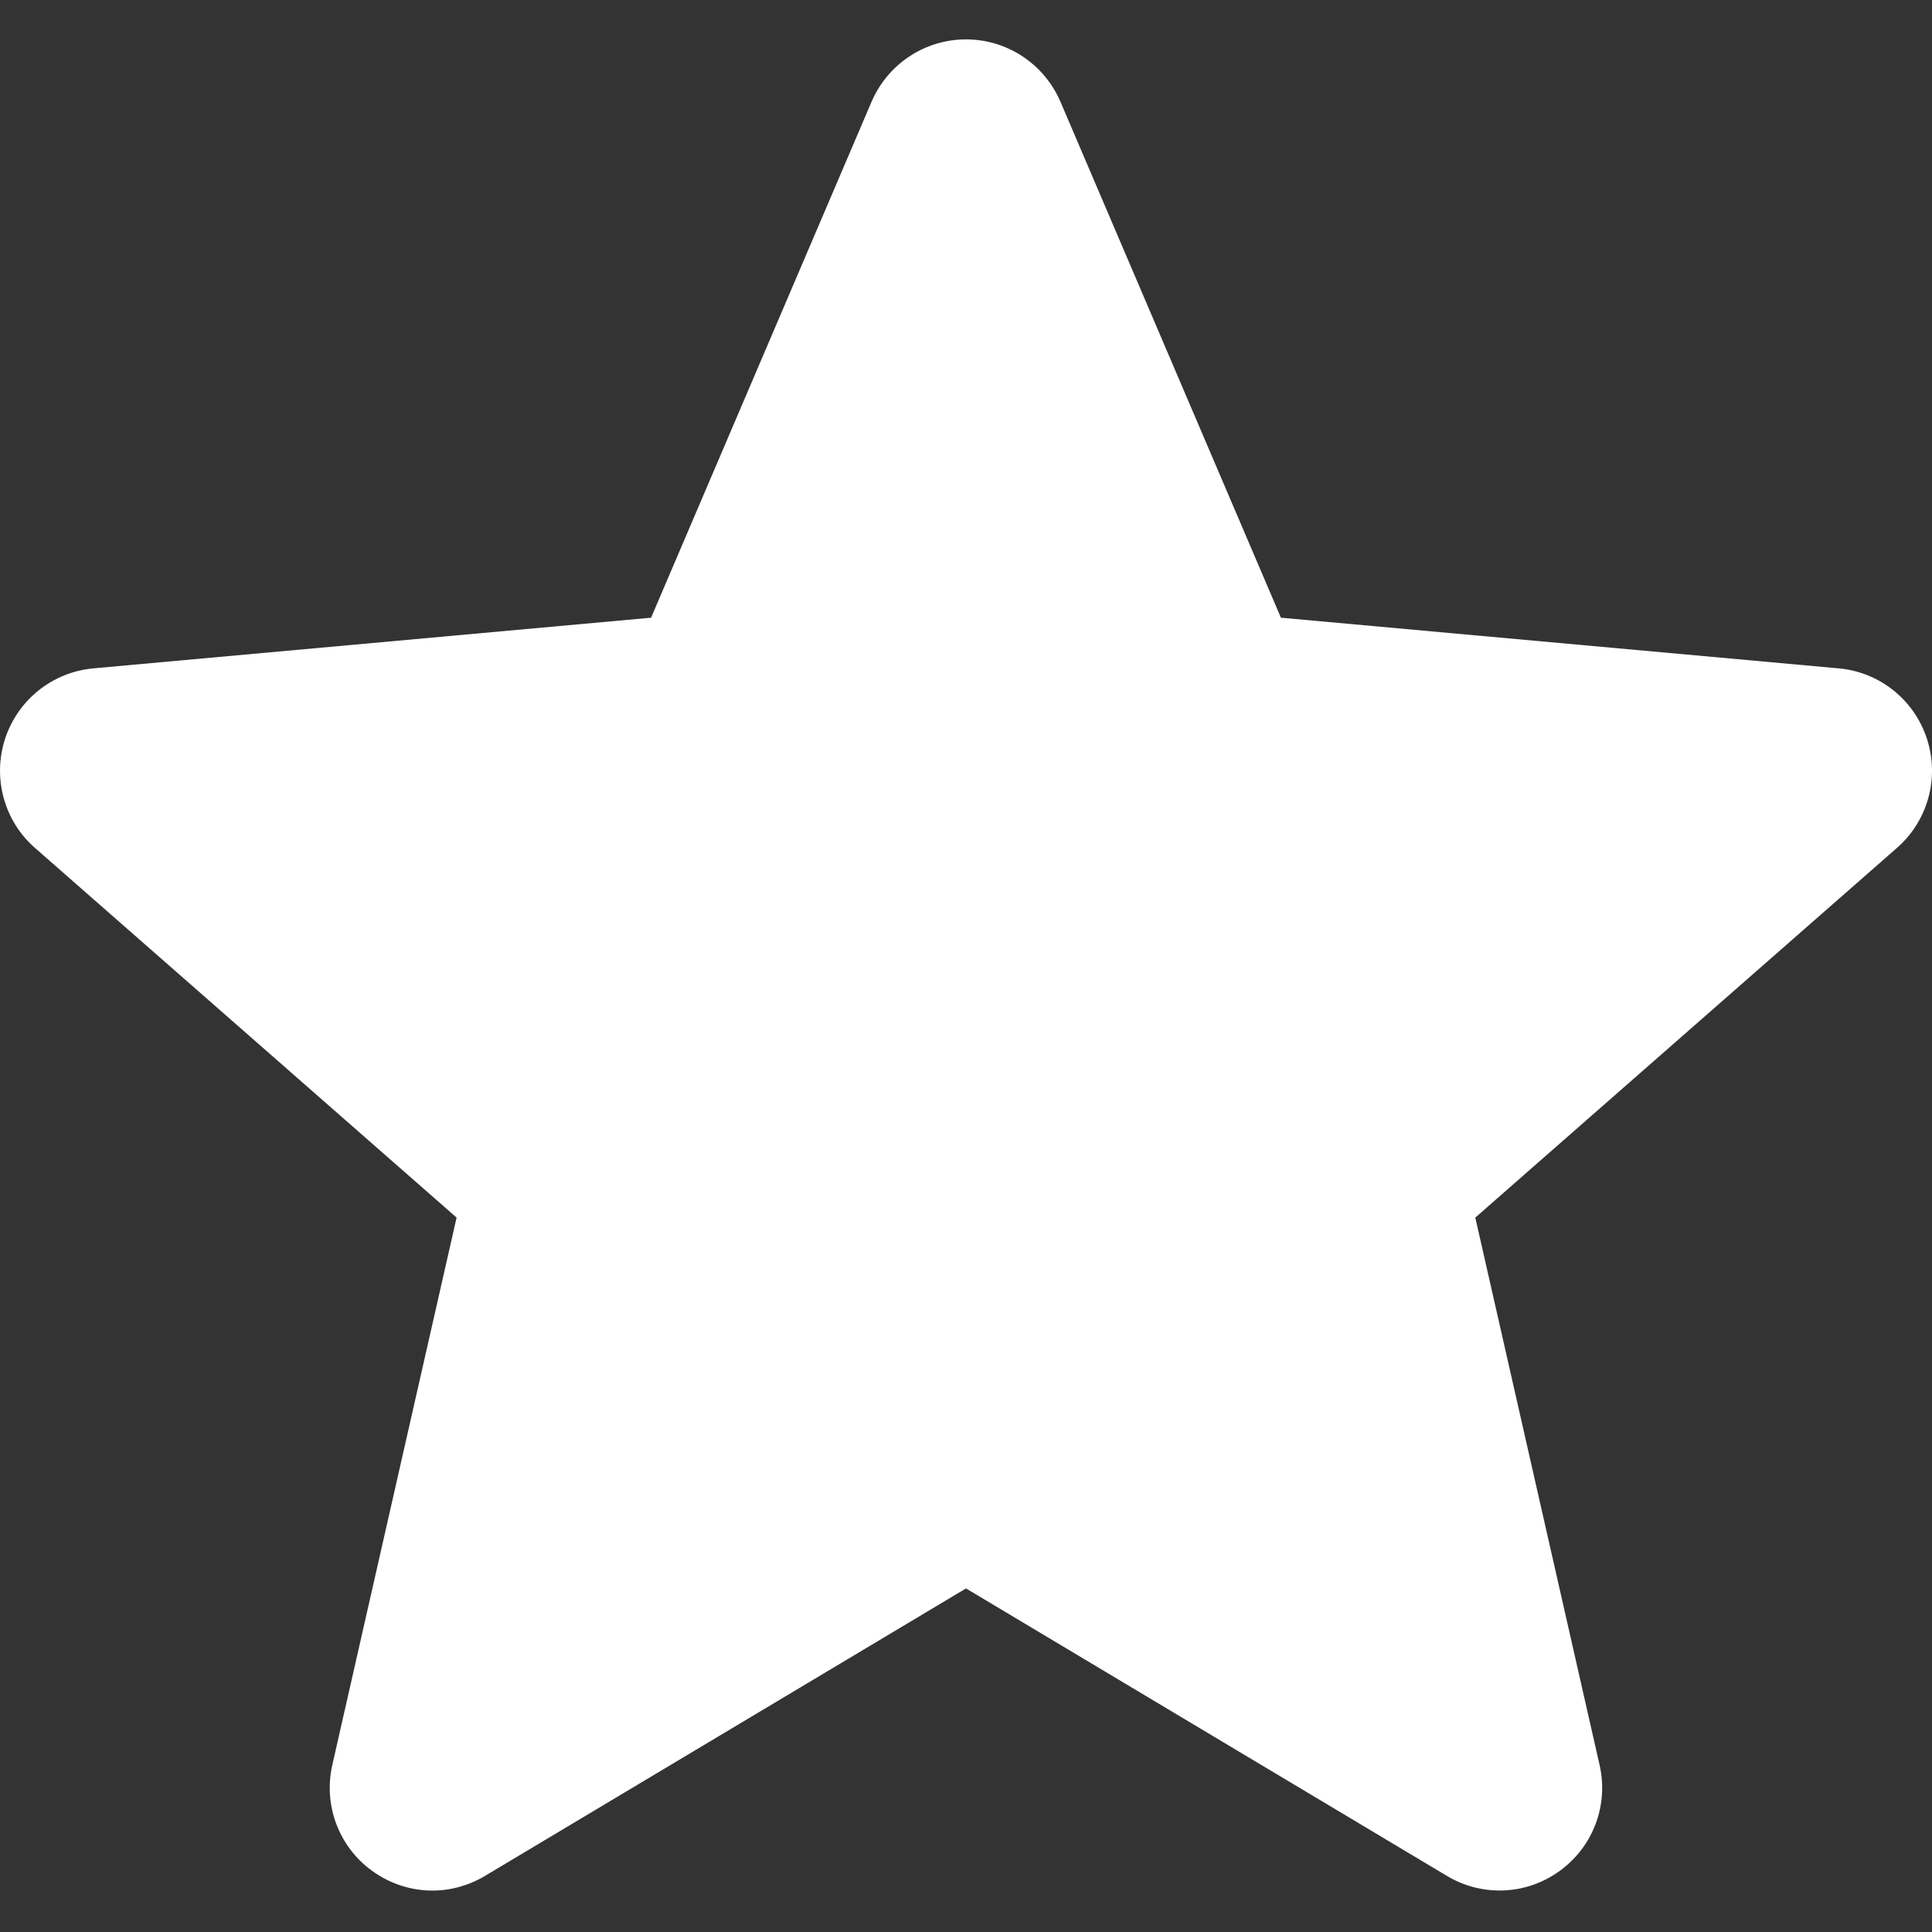 <svg width="18" height="18" viewBox="0 0 18 18" fill="none" xmlns="http://www.w3.org/2000/svg">
<rect x="0" y="0" width="18" height="18" fill="#333333" stroke="none"/>
<path fill-rule="evenodd" clip-rule="evenodd" d="M17.953 6.884C17.835 6.52 17.512 6.261 17.13 6.227L11.934 5.755L9.88 0.948C9.728 0.595 9.383 0.367 9 0.367C8.617 0.367 8.272 0.595 8.12 0.948L6.066 5.755L0.87 6.227C0.488 6.262 0.166 6.52 0.047 6.884C-0.071 7.249 0.038 7.649 0.327 7.901L4.254 11.344L3.096 16.444C3.011 16.819 3.157 17.207 3.468 17.431C3.635 17.552 3.831 17.614 4.028 17.614C4.198 17.614 4.367 17.568 4.519 17.477L9 14.799L13.48 17.477C13.808 17.674 14.221 17.657 14.531 17.431C14.843 17.206 14.988 16.818 14.903 16.444L13.745 11.344L17.672 7.901C17.961 7.649 18.072 7.25 17.953 6.884Z" fill="white"/>
</svg>
